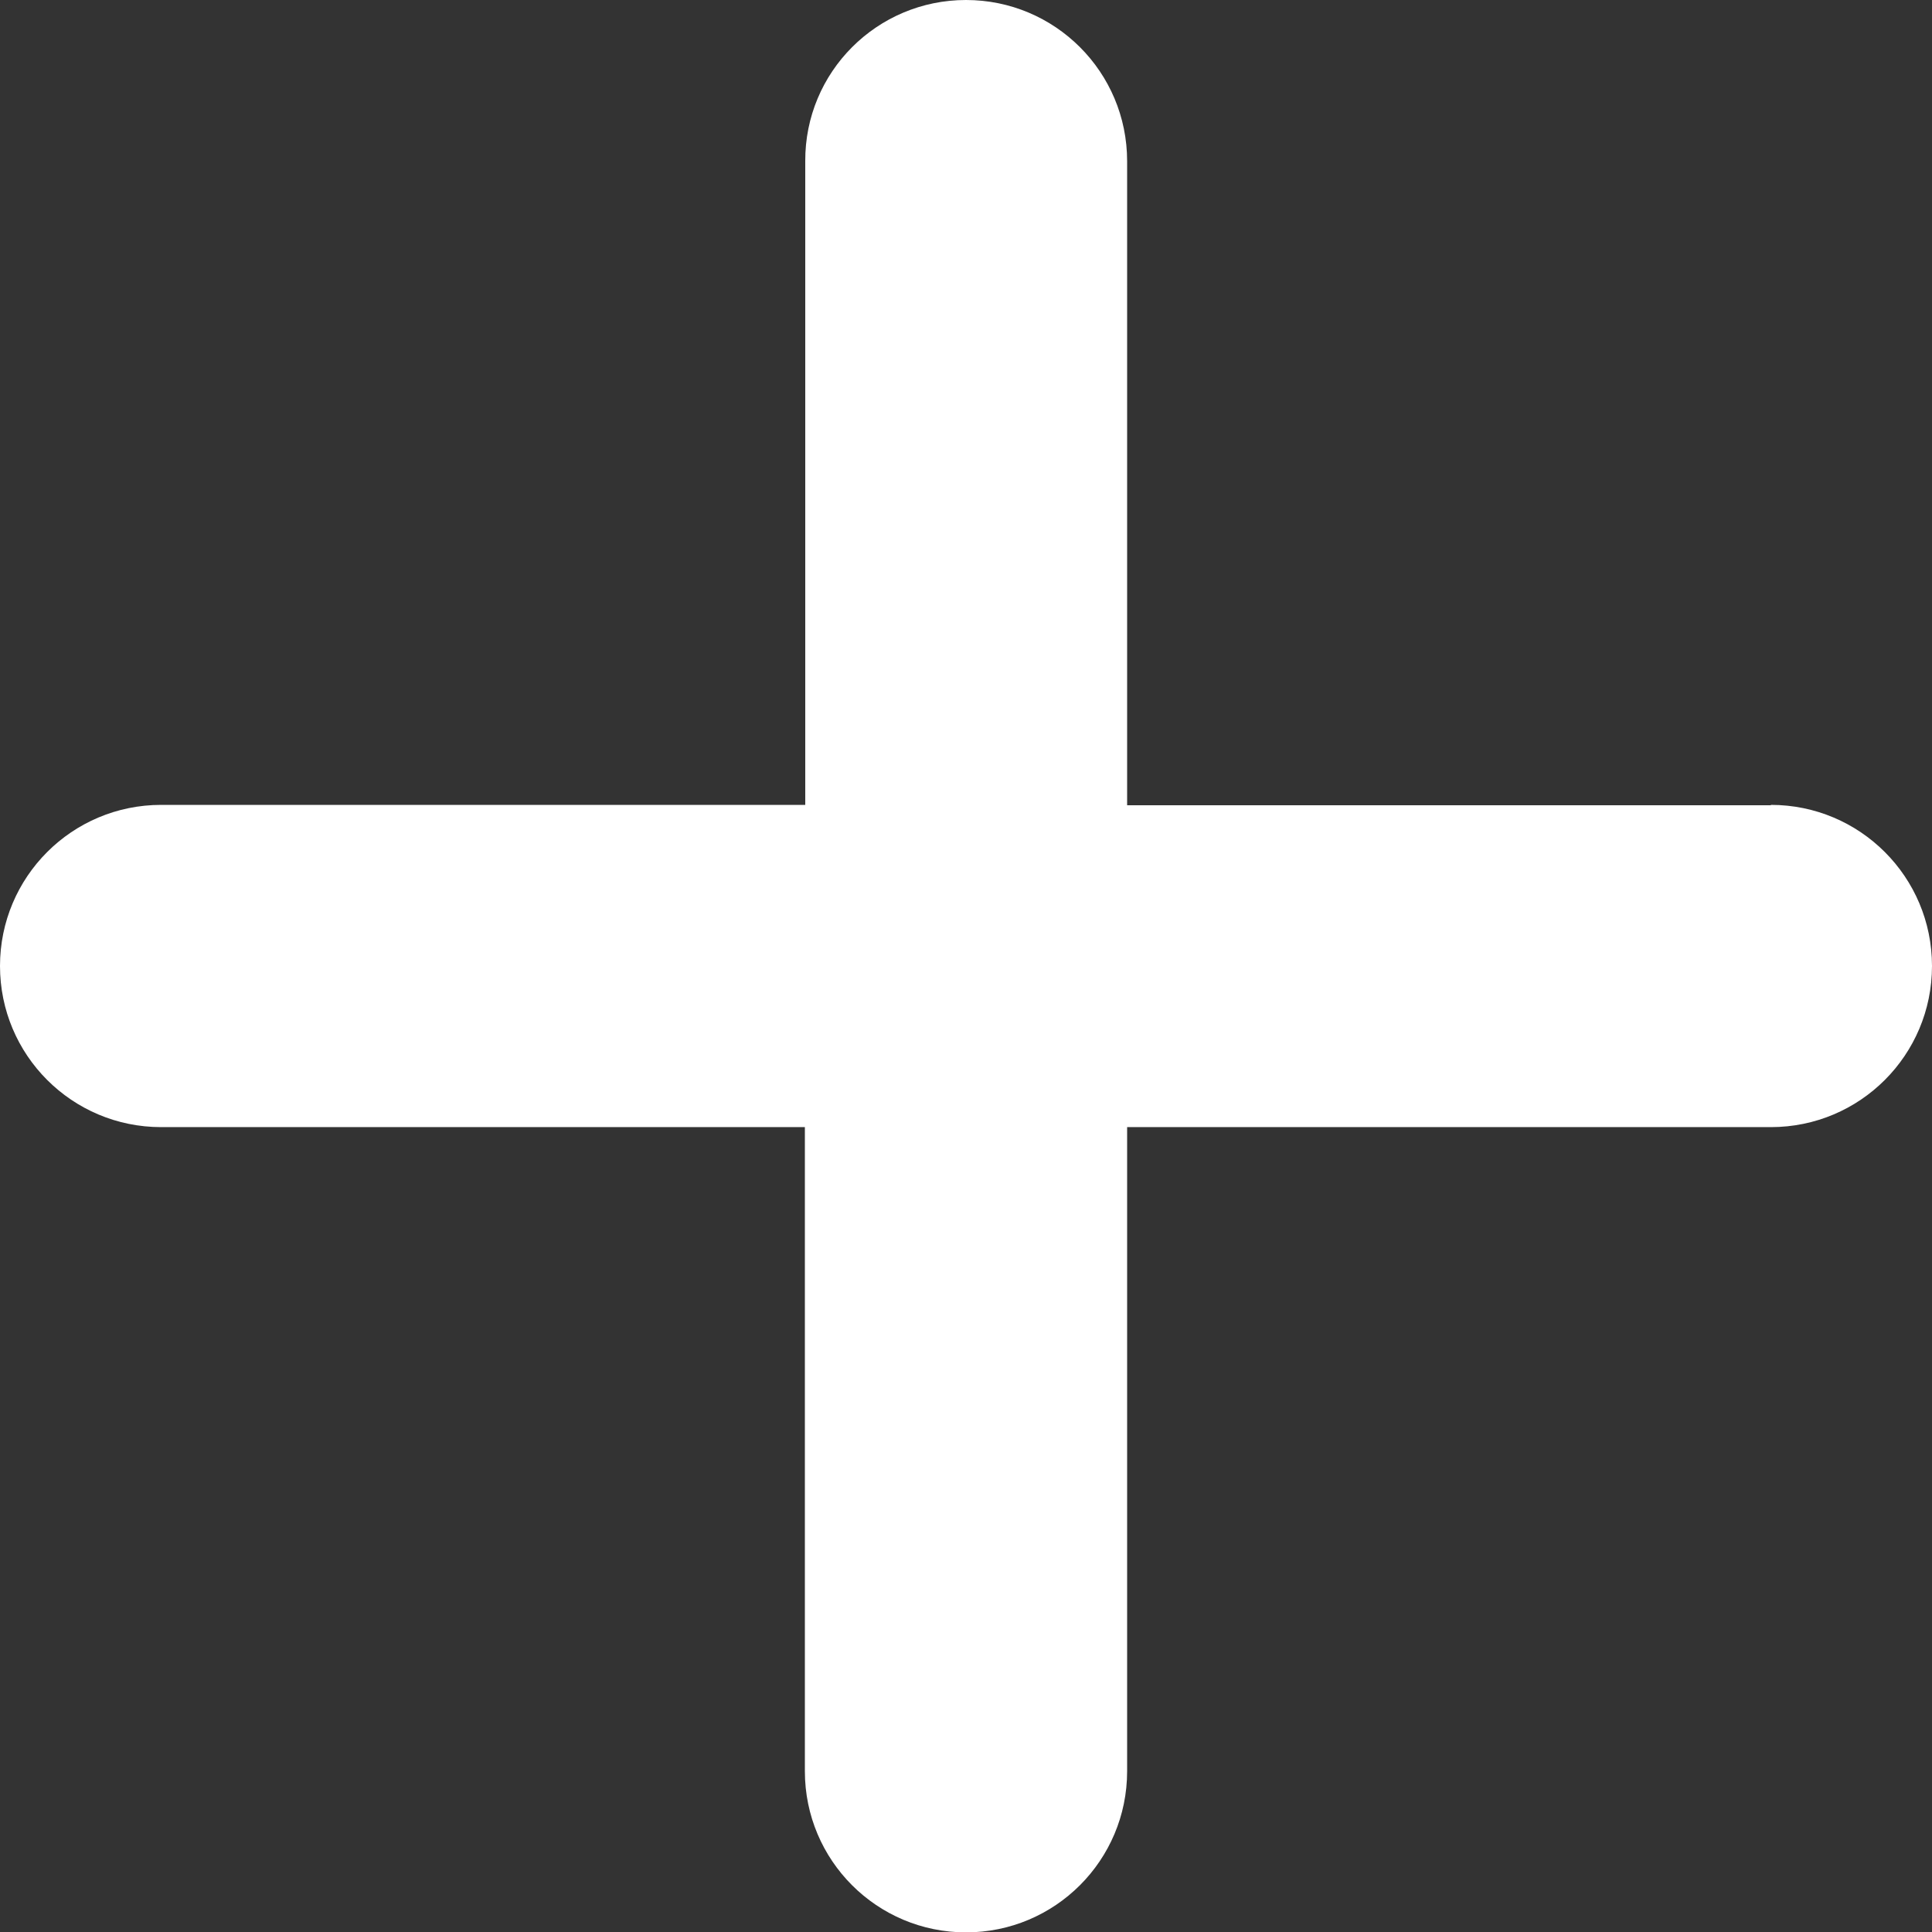<?xml version="1.0" encoding="utf-8"?>
<!-- Generator: Adobe Illustrator 24.1.1, SVG Export Plug-In . SVG Version: 6.00 Build 0)  -->
<svg version="1.1" id="Layer_1" xmlns="http://www.w3.org/2000/svg" xmlns:xlink="http://www.w3.org/1999/xlink" x="0px"
     y="0px"
     viewBox="0 0 512 512" style="enable-background:new 0 0 512 512;" xml:space="preserve">
<rect x="0" y="0" width="512" height="512" fill="#333333" stroke="none"/>
<g>
	<path d="M469.3,213.3c23.6,0,42.7,19.1,42.7,42.7s-19.1,42.7-42.7,42.7H298.7v170.7c0,23.6-19.1,42.7-42.7,42.7
		s-42.7-19.1-42.7-42.7V298.7H42.7C19.1,298.7,0,279.6,0,256s19.1-42.7,42.7-42.7h170.7V42.7C213.3,19.1,232.4,0,256,0
		s42.7,19.1,42.7,42.7v170.7H469.3z" fill="#fff"/>
</g>
</svg>
